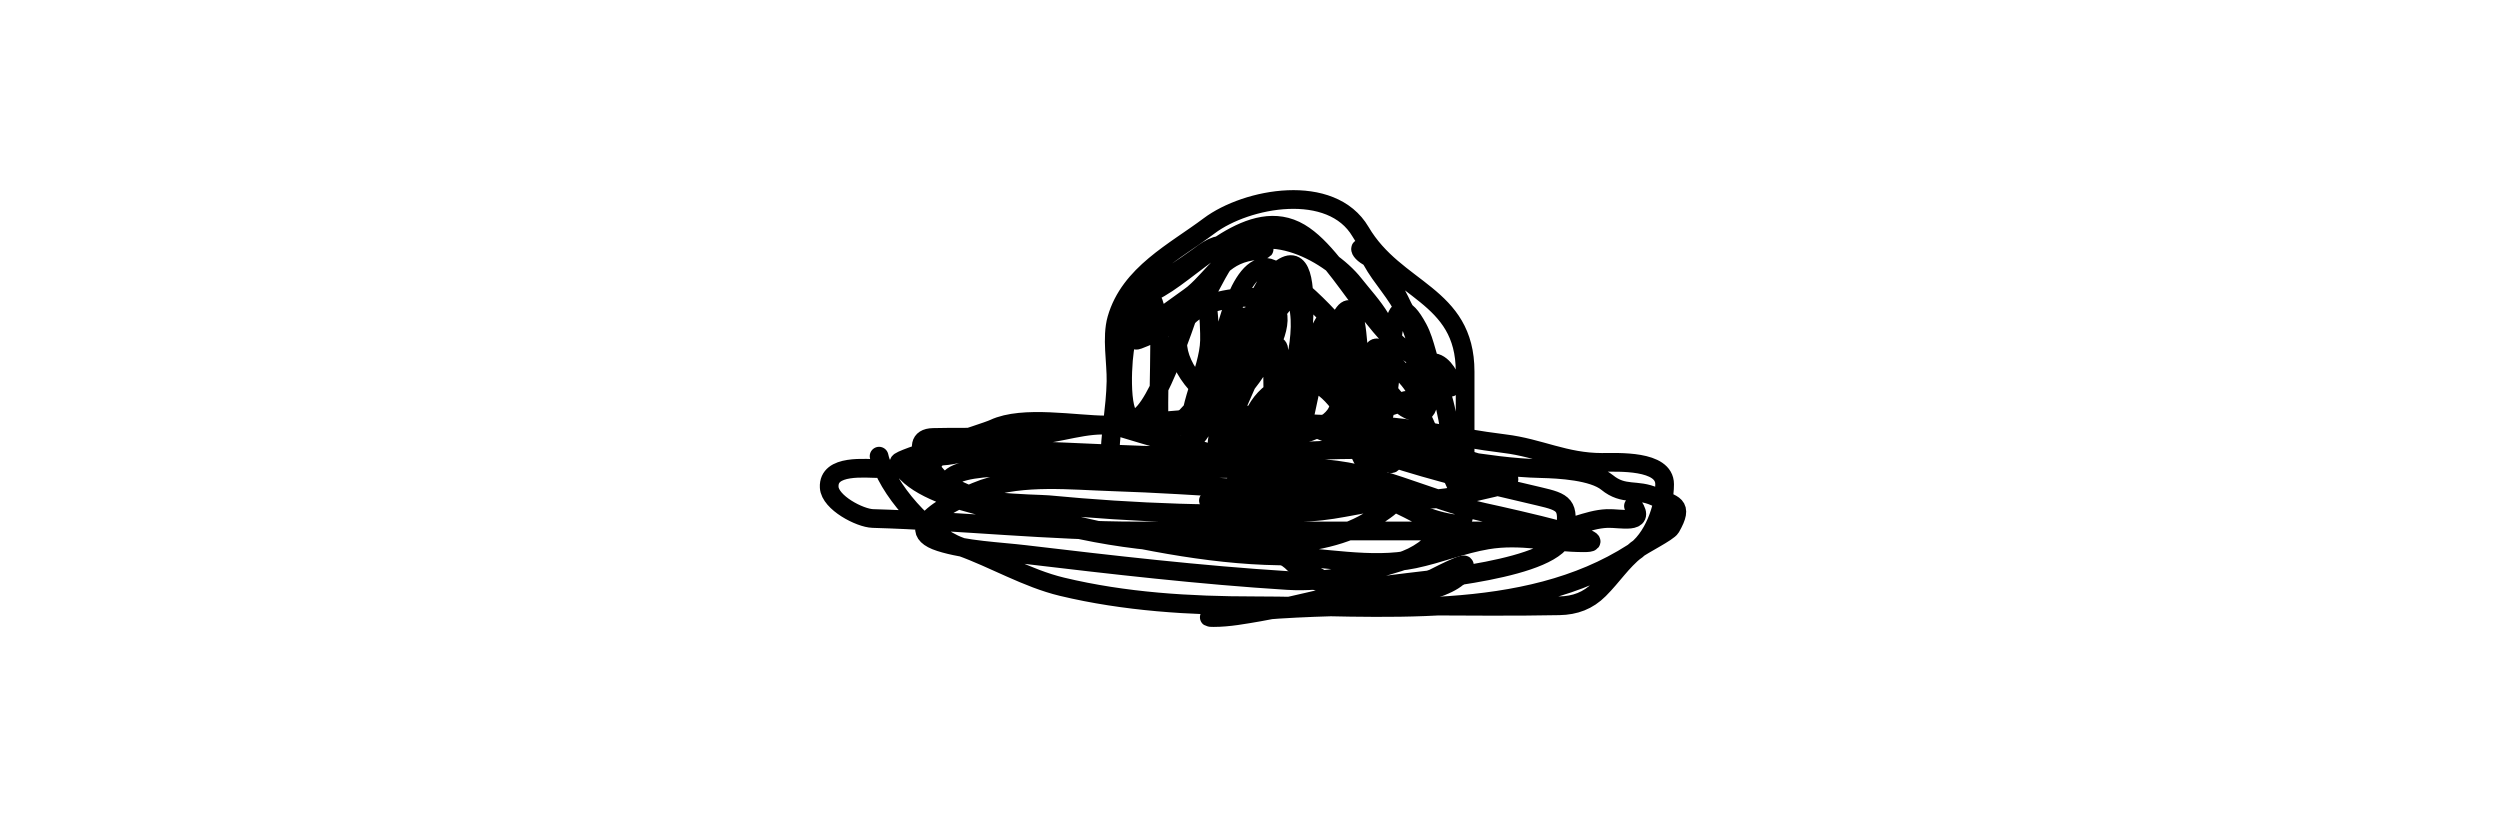 <svg width="401" height="132" viewBox="0 0 401 132" fill="none" xmlns="http://www.w3.org/2000/svg">
<path d="M141.005 73.168C142.153 78.267 148.732 85.785 154.005 87.668C159.465 89.618 164.708 92.761 170.339 94.113C180.423 96.533 190.837 97.168 201.228 97.168C220.995 97.168 244.509 99.844 261.894 88.668C265.213 86.535 267.005 81.342 267.005 77.668C267.005 73.753 259.479 74.168 256.95 74.168C251.018 74.168 246.919 71.845 241.339 71.168C233.053 70.164 225.694 68.168 217.339 68.168C209.228 68.168 201.185 67.168 193.061 67.168C187.799 67.168 182.764 68.168 177.45 68.168C172.562 68.168 164.09 66.558 159.45 68.724C157.682 69.549 143.975 73.631 144.228 74.168C147.312 80.723 165.461 82.603 170.228 83.724C181.518 86.377 193.462 88.997 205.116 89.168C212.171 89.272 219.879 91.118 226.839 89.668C230.803 88.842 234.561 87.286 238.561 86.613C243.9 85.714 248.77 87.057 254.061 87.057C259.655 87.057 243.473 83.353 238.005 82.168C229.362 80.296 219.834 75.168 211.005 75.168C197.746 75.168 184.486 75.115 171.228 75.168C169.306 75.176 152.005 73.636 152.005 77.668C152.005 80.781 166.52 80.793 168.116 80.946C181.952 82.269 196.269 82.826 210.172 82.113C214.942 81.868 219.5 80.338 224.339 80.168C225.782 80.118 226.384 80.042 224.228 79.557C218.69 78.311 213.077 77.475 207.561 76.113C198.295 73.825 189.021 71.397 179.894 68.613C175.945 67.408 171.398 69.128 167.45 69.613C161.526 70.34 155.617 70.036 149.672 70.168C144.975 70.273 150.248 76.889 151.894 77.724C162.235 82.969 175.463 86.093 186.894 86.946C196.776 87.683 211.878 88.846 220.228 83.168C222.587 81.564 226.656 79.168 220.894 79.168C206.693 79.168 192.581 77.733 178.394 77.279C171.746 77.067 164.232 76.213 157.783 78.39C155.612 79.123 143.047 84.46 150.783 86.946C154.843 88.251 160.302 88.454 164.45 88.946C178.369 90.599 192.512 92.238 206.505 93.113C212.74 93.502 218.473 91.99 224.394 90.168C227.414 89.239 229.64 87.581 231.45 85.168C232.051 84.367 220.163 78.856 218.783 78.39C213.228 76.516 207.043 77.168 201.283 77.168C192.734 77.168 203.992 78.743 206.45 78.946C213.243 79.507 220.075 80.168 226.894 80.168C232.209 80.168 234.831 79.262 239.505 78.224C248.962 76.122 229.089 72.314 227.061 71.724C221.506 70.109 215.663 67.933 209.783 68.168C209.669 68.173 219.988 72.342 222.339 73.113C230.476 75.781 238.511 77.67 246.839 79.613C250.896 80.559 251.798 80.946 250.95 85.613C249.9 91.386 228.189 93.023 223.283 93.724C216.06 94.756 209.169 96.94 202.005 98.168C199.619 98.577 197.105 99.057 194.672 99.057C191.162 99.057 201.614 97.945 205.116 97.724C220.107 96.778 235.116 97.478 250.116 97.168C252.65 97.116 254.71 96.352 256.505 94.557C258.696 92.367 260.052 90.131 262.505 88.168C263.497 87.375 267.573 85.369 268.005 84.613C270.169 80.827 268.405 81.011 265.45 79.668C262.527 78.34 260.46 79.581 257.783 77.39C255.529 75.546 250.118 75.231 247.228 75.168C238.041 74.969 229.227 72.478 220.228 72.168C210.814 71.844 201.167 73.168 191.672 73.168C180.44 73.168 169.307 72.168 158.005 72.168C155.442 72.168 153.448 73.025 151.005 73.168C149.708 73.245 149.792 74.869 148.45 75.113C146.173 75.527 143.532 75.168 141.228 75.168C138.86 75.168 132.795 74.388 133.005 78.168C133.142 80.625 137.914 83.109 140.005 83.168C154.167 83.573 168.331 85.168 182.561 85.168C204.376 85.168 226.191 85.168 248.005 85.168C251.566 85.168 254.445 83.302 257.783 83.168C259.919 83.083 264.013 84.18 262.005 81.168" stroke="black" stroke-width="3" stroke-linecap="round"/>
<path d="M178.005 74.168C178.005 69.741 178.924 65.541 179.005 61.168C179.062 58.126 178.269 54.134 179.116 51.168C181.184 43.933 188.399 40.387 193.95 36.224C199.982 31.7 213.55 29.216 218.228 37.168C223.871 46.762 235.005 47.117 235.005 59.613C235.005 63.798 235.005 67.983 235.005 72.168C235.005 76.698 234.524 82.587 233.228 73.946C232.557 69.474 232.178 64.749 230.228 60.613C229.029 58.072 228.69 54.972 227.45 52.668C222.881 44.182 223.319 57.189 222.894 61.224C222.449 65.453 219.822 77.574 219.061 73.391C218.082 68.006 219.13 62.429 218.005 56.946C217.749 55.694 217.638 46.993 215.394 50.446C213.622 53.173 212.225 56.197 211.061 59.224C209.892 62.263 208.795 71.66 208.005 68.502C207.14 65.041 212.341 39.184 205.95 42.779C201.093 45.511 200.171 54.468 198.228 59.168C197.856 60.066 191.431 72.221 191.061 70.557C189.992 65.748 193.892 59.616 194.005 54.613C194.055 52.417 193.741 41.967 191.061 49.113C190.112 51.643 184.913 68.07 181.561 67.113C179.433 66.505 180.048 56.982 180.561 55.224C181.371 52.447 182.316 50.516 183.783 48.168C185.439 45.519 186.005 54.812 186.005 55.224C186.005 60.179 185.73 65.219 186.005 70.168C186.084 71.577 187.722 69.455 187.894 69.279C192.372 64.724 196.596 59.815 200.45 54.724C202.739 51.7 204.357 49.032 205.228 45.391C205.34 44.922 206.335 41.3 205.894 44.057C204.369 53.589 198.98 62.801 195.672 71.835C193.189 78.616 197.535 67.18 198.005 65.668C199.478 60.936 200.005 56.745 200.005 51.835C200.005 46.917 195.96 60.822 194.45 65.502C192.389 71.89 201.125 59.395 202.339 57.891C206.096 53.232 205.005 56.186 205.005 60.613C205.005 62.167 204.218 72.278 205.45 67.279C206.745 62.021 209.888 53.318 207.894 47.835C206.405 43.739 190.355 75.153 196.672 72.446C202.029 70.15 206.55 64.324 208.95 59.224C209.212 58.666 212.398 50.919 212.783 51.391C214.384 53.346 217.005 73.692 217.005 64.946C217.005 63.902 217.066 53.613 216.005 53.613C215.612 53.613 216.394 67.18 216.616 68.168C218.501 76.544 224.222 82.489 232.783 83.946C238.536 84.925 230.425 71.741 229.616 70.335C229 69.262 227.241 63.838 225.505 64.224C224.102 64.536 222.085 66.358 222.005 63.724C221.94 61.581 221.832 59.521 222.505 57.502C224.035 52.912 219.841 48.947 217.228 45.613C213.004 40.224 201.622 34.476 196.45 41.946C194.695 44.48 193.624 47.549 191.561 49.946C190.839 50.785 182.228 54.908 182.228 54.557C182.228 53.41 190.362 48.045 191.45 47.113C195.007 44.064 196.209 40.614 201.783 40.168C205.062 39.906 199.261 39.168 198.505 39.168C195.199 39.168 194.708 39.331 192.228 41.168C188.492 43.936 173.167 53.633 186.061 46.168C192.177 42.627 200.702 32.711 208.505 37.335C215.7 41.598 221.565 57.23 230.005 58.168C233.066 58.508 235.057 67.952 228.45 56.391C226.39 52.786 222.992 43.192 219.45 41.168C217.284 39.931 218.324 38.641 220.005 41.724C221.628 44.698 224.074 47.044 225.505 50.224C226.4 52.213 231.517 66.168 227.783 66.168C224.39 66.168 222.288 61.836 220.45 59.557C215.55 53.482 211.114 47.722 204.45 43.391C199.333 40.065 196.248 53.783 195.783 56.724C195.537 58.282 193.364 68.699 196.728 65.335C201.109 60.953 212.308 45.974 197.95 47.835C180.56 50.089 191.503 67.057 203.394 67.057C204.609 67.057 204.005 57.474 204.005 56.168C204.005 52.08 203.577 49.677 198.672 51.779C195.734 53.038 197.005 59.321 197.005 61.779C197.005 70.195 199.591 72.421 208.005 69.946C211.472 68.927 216.302 67.063 214.394 62.613C213.249 59.94 211.443 56.811 208.228 57.168C204.648 57.566 204.479 64.215 204.228 66.724C203.517 73.827 208.669 76.806 214.894 78.557C224.469 81.25 215.843 61.914 210.339 61.335C200.083 60.255 196.683 74.028 204.561 79.279C209.158 82.344 217.927 81.432 219.45 75.557C220.413 71.841 220.005 67.757 220.005 63.946C220.005 63.037 218.891 52.776 222.005 56.668C224.653 59.978 228.005 61.456 228.005 66.613C228.005 70.043 227.152 49.635 227.005 59.613C226.97 62.032 228.509 71.565 226.505 73.168C224.537 74.743 225.005 72.187 225.005 70.391C225.005 66.57 224.483 71.29 224.005 72.724C222.656 76.772 223 71.983 222.005 73.724C219.642 77.859 216.485 79.296 211.783 80.168C207.896 80.89 203.955 81.168 200.005 81.168C198.925 81.168 191.902 79.837 194.339 80.446C199.73 81.794 203.872 88.48 208.95 91.168C212.907 93.263 216.597 96.285 221.228 96.168C223.568 96.109 234.894 94.481 234.894 90.668C234.894 90.078 228.302 93.611 227.561 93.946C222.391 96.287 214.823 95.564 210.116 92.557C208.244 91.361 200.508 84.412 203.228 81.391C204.148 80.367 209.298 81.168 210.505 81.168C214.176 81.168 217.077 79.884 218.005 76.168" stroke="black" stroke-width="3" stroke-linecap="round"/>
</svg>
